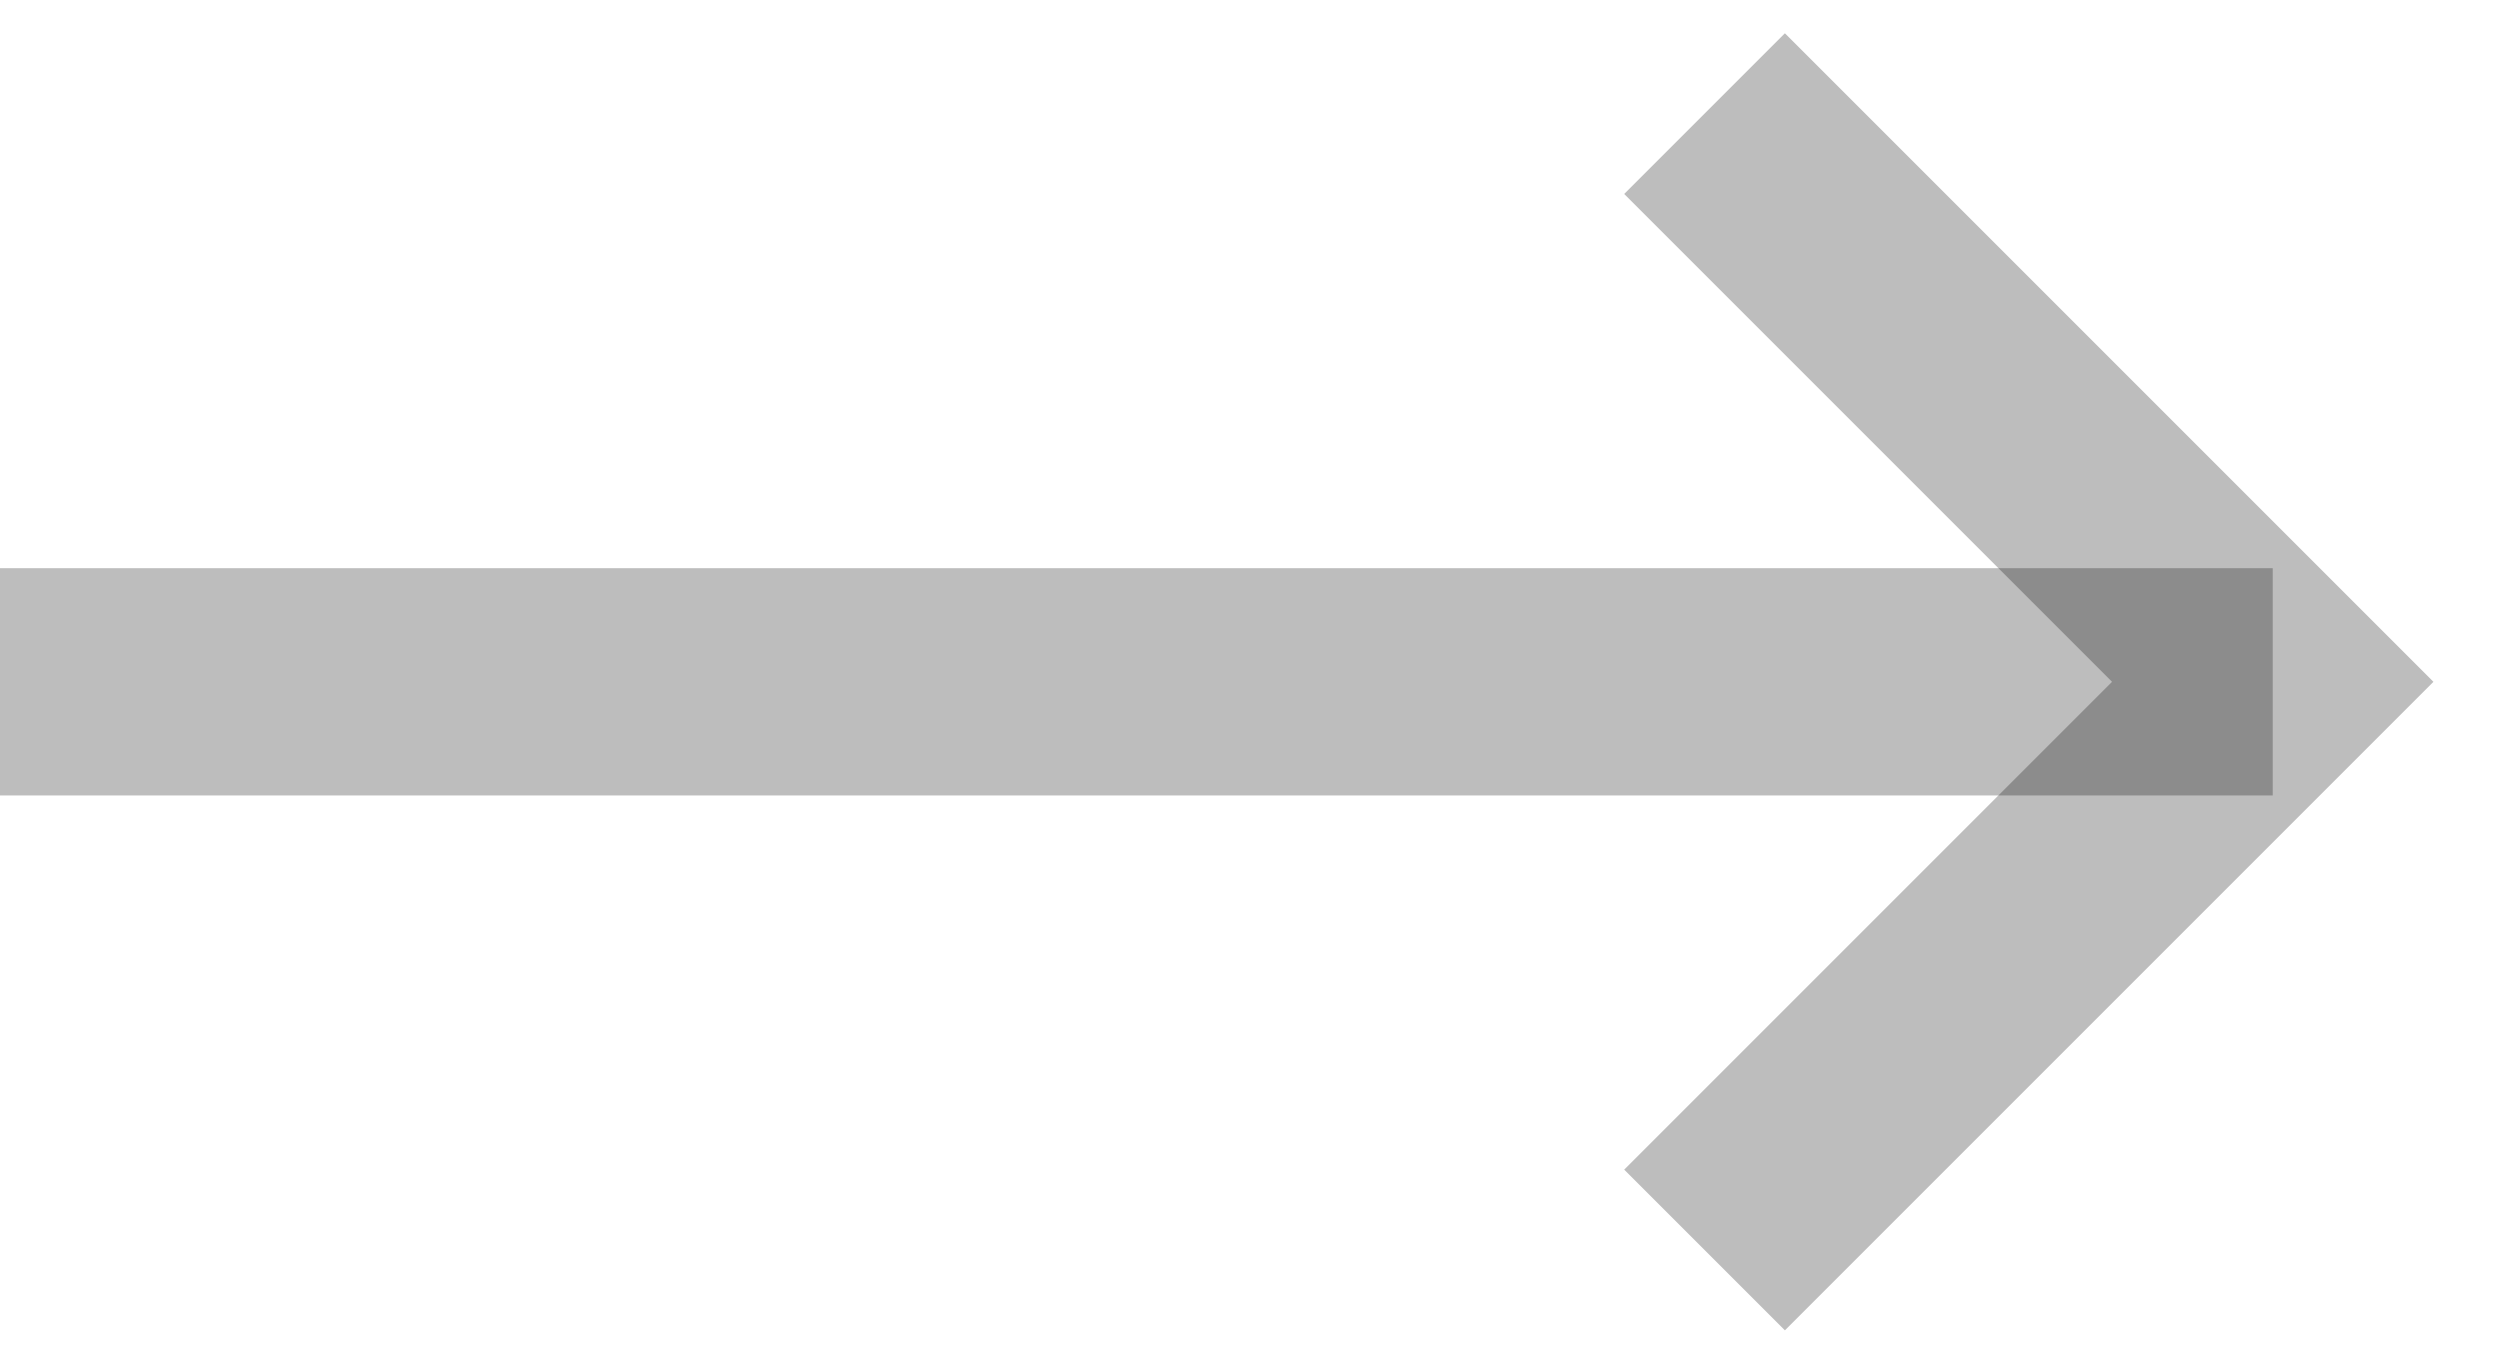 <svg width="11" height="6" viewBox="0 0 11 6" fill="none" xmlns="http://www.w3.org/2000/svg">
<line y1="3" x2="10" y2="3" stroke="black" stroke-opacity="0.26"/>
<path d="M7.5 5.5L10 3L7.5 0.5" stroke="black" stroke-opacity="0.26"/>
</svg>
